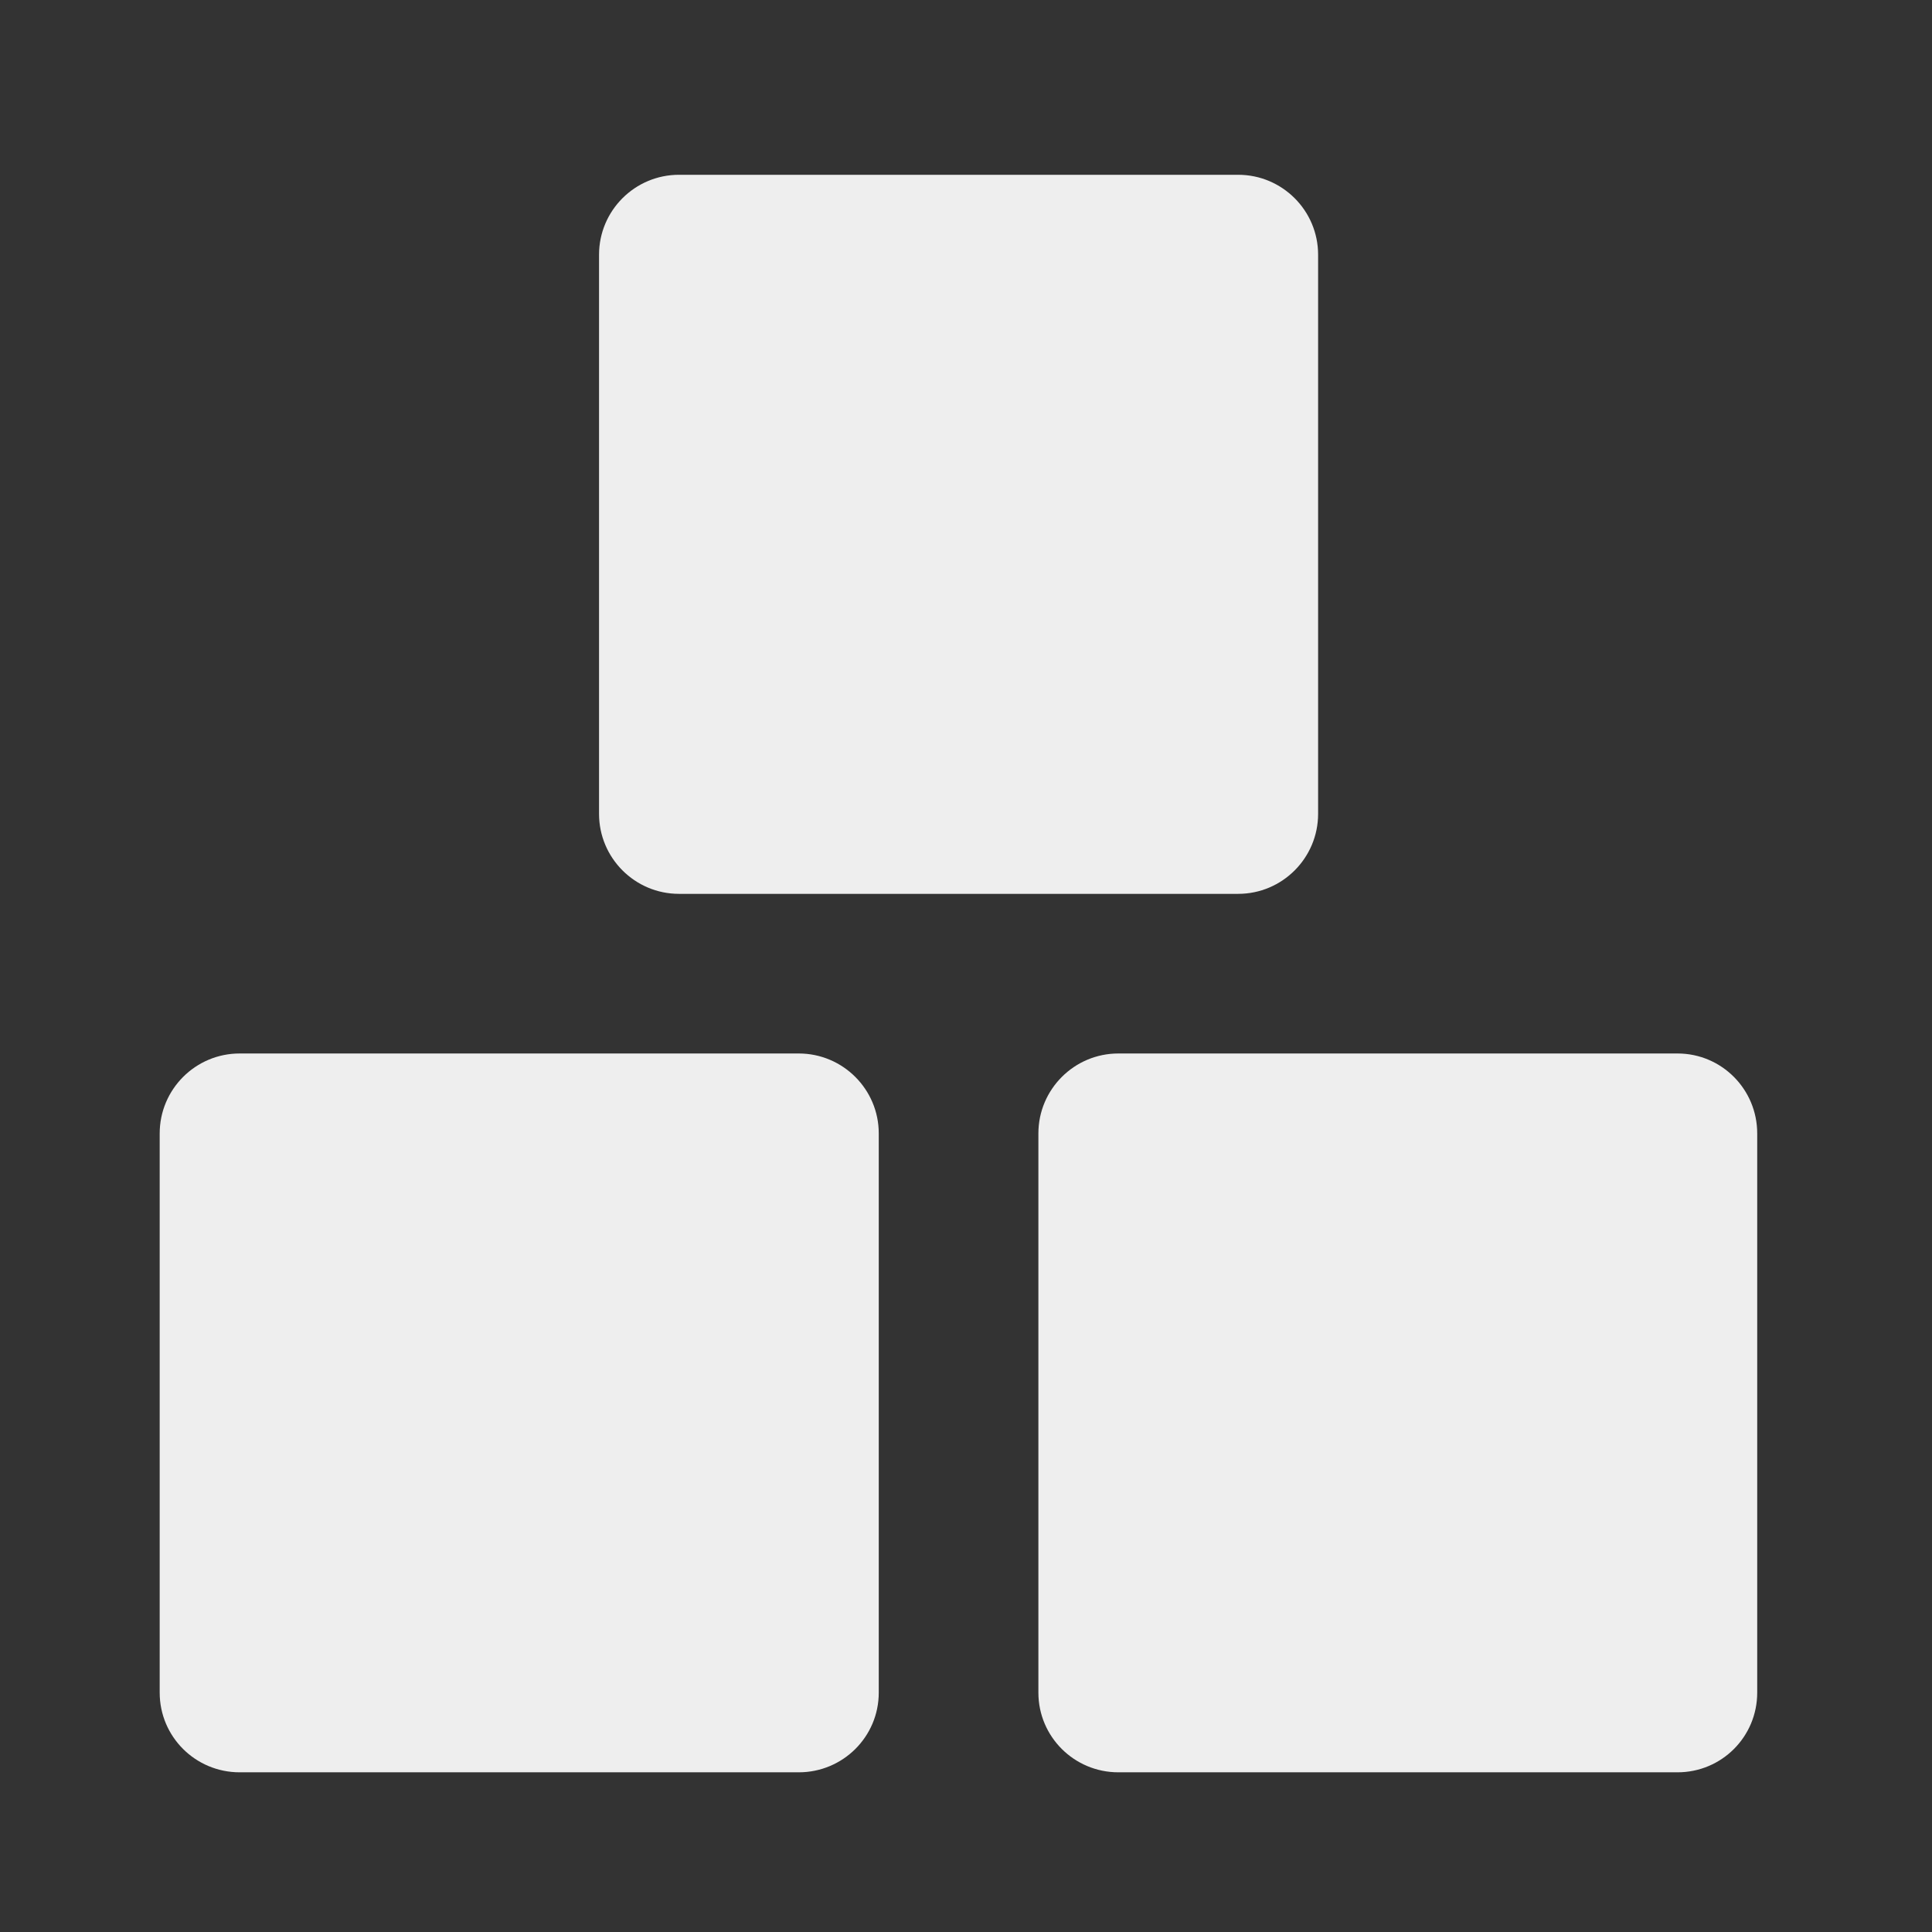 
<svg xmlns="http://www.w3.org/2000/svg" xmlns:xlink="http://www.w3.org/1999/xlink" width="32px" height="32px" viewBox="0 0 32 32" version="1.1">
<rect x="0" y="0" width="32" height="32" fill="#333333" stroke="none"/>
<g id="surface1">
     <defs>
  <style id="current-color-scheme" type="text/css">
   .ColorScheme-Text { color:#eeeeee; } .ColorScheme-Highlight { color:#424242; }
  </style>
 </defs>
<path style="fill:currentColor" class="ColorScheme-Text" d="M 11.246 2.895 L 20.508 2.895 C 21.238 2.895 21.832 3.488 21.832 4.219 L 21.832 13.48 C 21.832 14.211 21.238 14.805 20.508 14.805 L 11.246 14.805 C 10.516 14.805 9.922 14.211 9.922 13.48 L 9.922 4.219 C 9.922 3.488 10.516 2.895 11.246 2.895 Z M 11.246 2.895 "/>
     <defs>
  <style id="current-color-scheme" type="text/css">
   .ColorScheme-Text { color:#eeeeee; } .ColorScheme-Highlight { color:#424242; }
  </style>
 </defs>
<path style="fill:currentColor" class="ColorScheme-Text" d="M 3.969 17.449 L 13.23 17.449 C 13.961 17.449 14.555 18.043 14.555 18.773 L 14.555 28.035 C 14.555 28.766 13.961 29.355 13.23 29.355 L 3.969 29.355 C 3.238 29.355 2.645 28.766 2.645 28.035 L 2.645 18.773 C 2.645 18.043 3.238 17.449 3.969 17.449 Z M 3.969 17.449 "/>
     <defs>
  <style id="current-color-scheme" type="text/css">
   .ColorScheme-Text { color:#eeeeee; } .ColorScheme-Highlight { color:#424242; }
  </style>
 </defs>
<path style="fill:currentColor" class="ColorScheme-Text" d="M 18.523 17.449 L 27.785 17.449 C 28.516 17.449 29.105 18.043 29.105 18.773 L 29.105 28.035 C 29.105 28.766 28.516 29.355 27.785 29.355 L 18.523 29.355 C 17.793 29.355 17.199 28.766 17.199 28.035 L 17.199 18.773 C 17.199 18.043 17.793 17.449 18.523 17.449 Z M 18.523 17.449 "/>
</g>
</svg>
